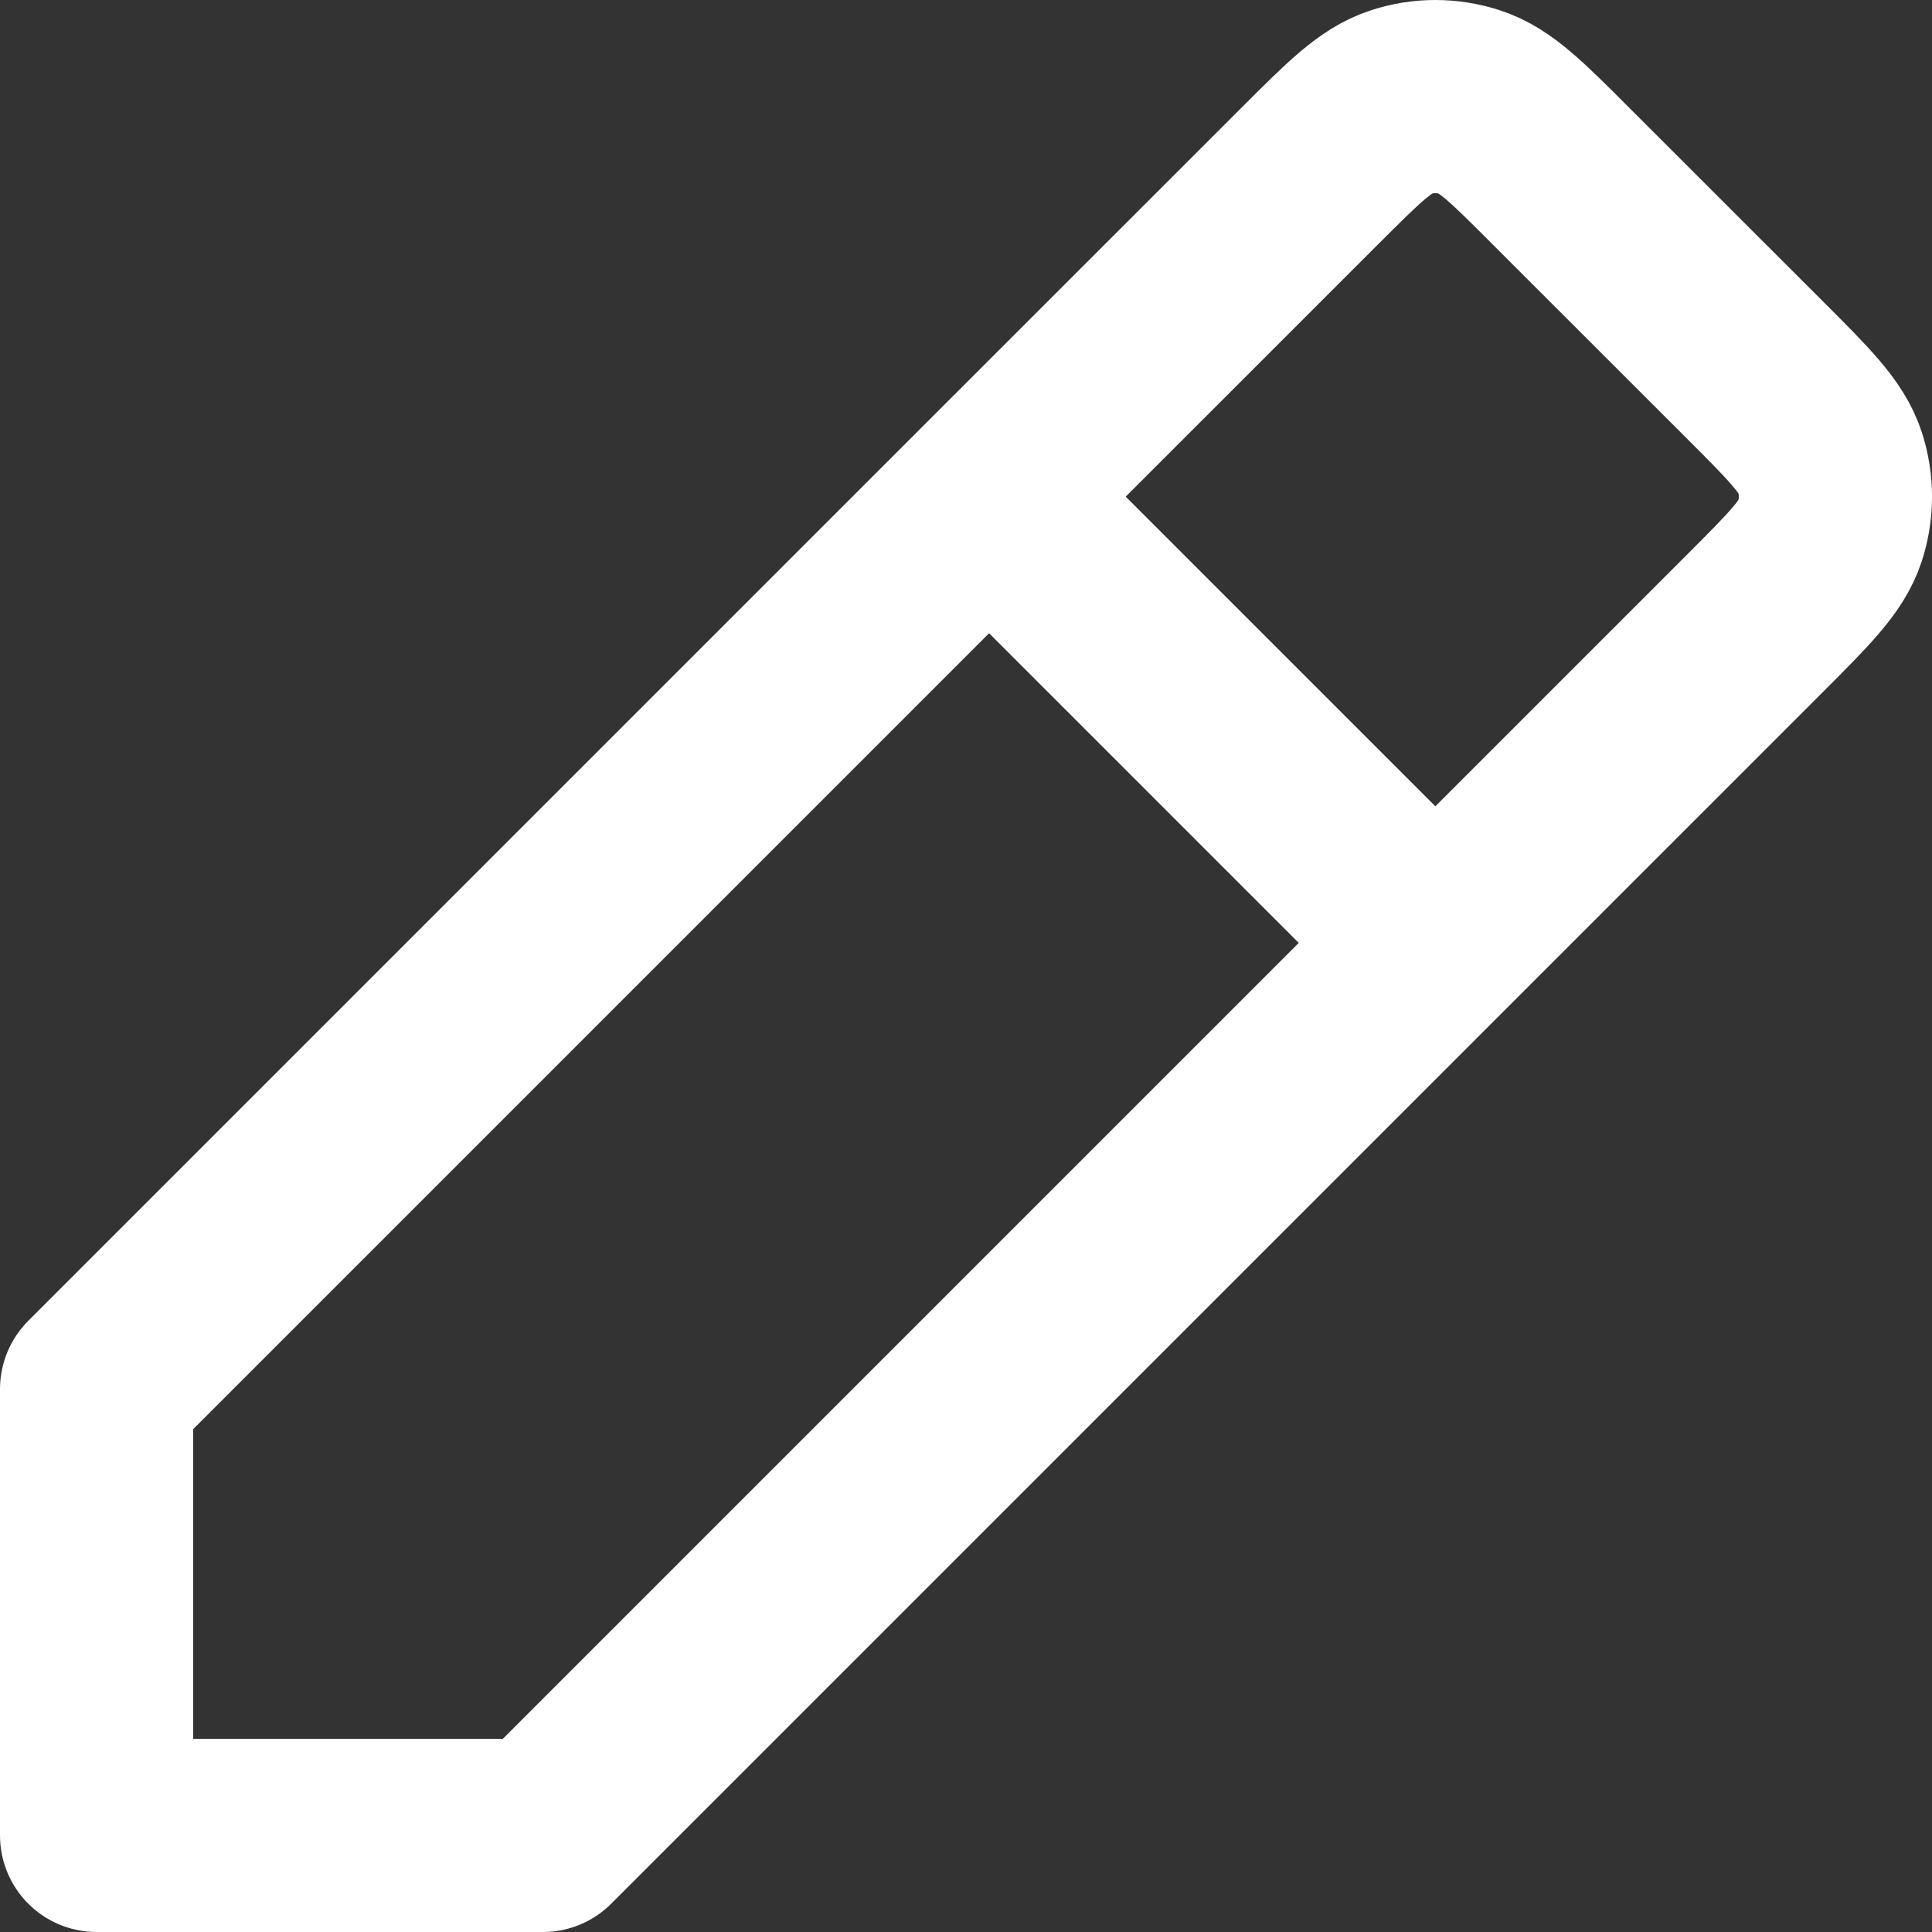 <svg width="20" height="20" viewBox="0 0 20 20" fill="none" xmlns="http://www.w3.org/2000/svg">
<rect x="0" y="0" width="20" height="20" fill="#333333" stroke="none"/>
<path d="M10.239 5.141L1 14.38V19L5.62 19L14.859 9.761M10.239 5.141L13.552 1.829L13.554 1.827C14.01 1.371 14.239 1.142 14.502 1.057C14.734 0.981 14.984 0.981 15.216 1.057C15.479 1.142 15.707 1.37 16.162 1.826L18.172 3.835C18.629 4.292 18.858 4.521 18.944 4.785C19.019 5.017 19.019 5.266 18.944 5.498C18.858 5.762 18.629 5.99 18.173 6.447L18.172 6.448L14.859 9.761M10.239 5.141L14.859 9.761" stroke="white" stroke-width="2" stroke-linecap="round" stroke-linejoin="round"/>
</svg>

